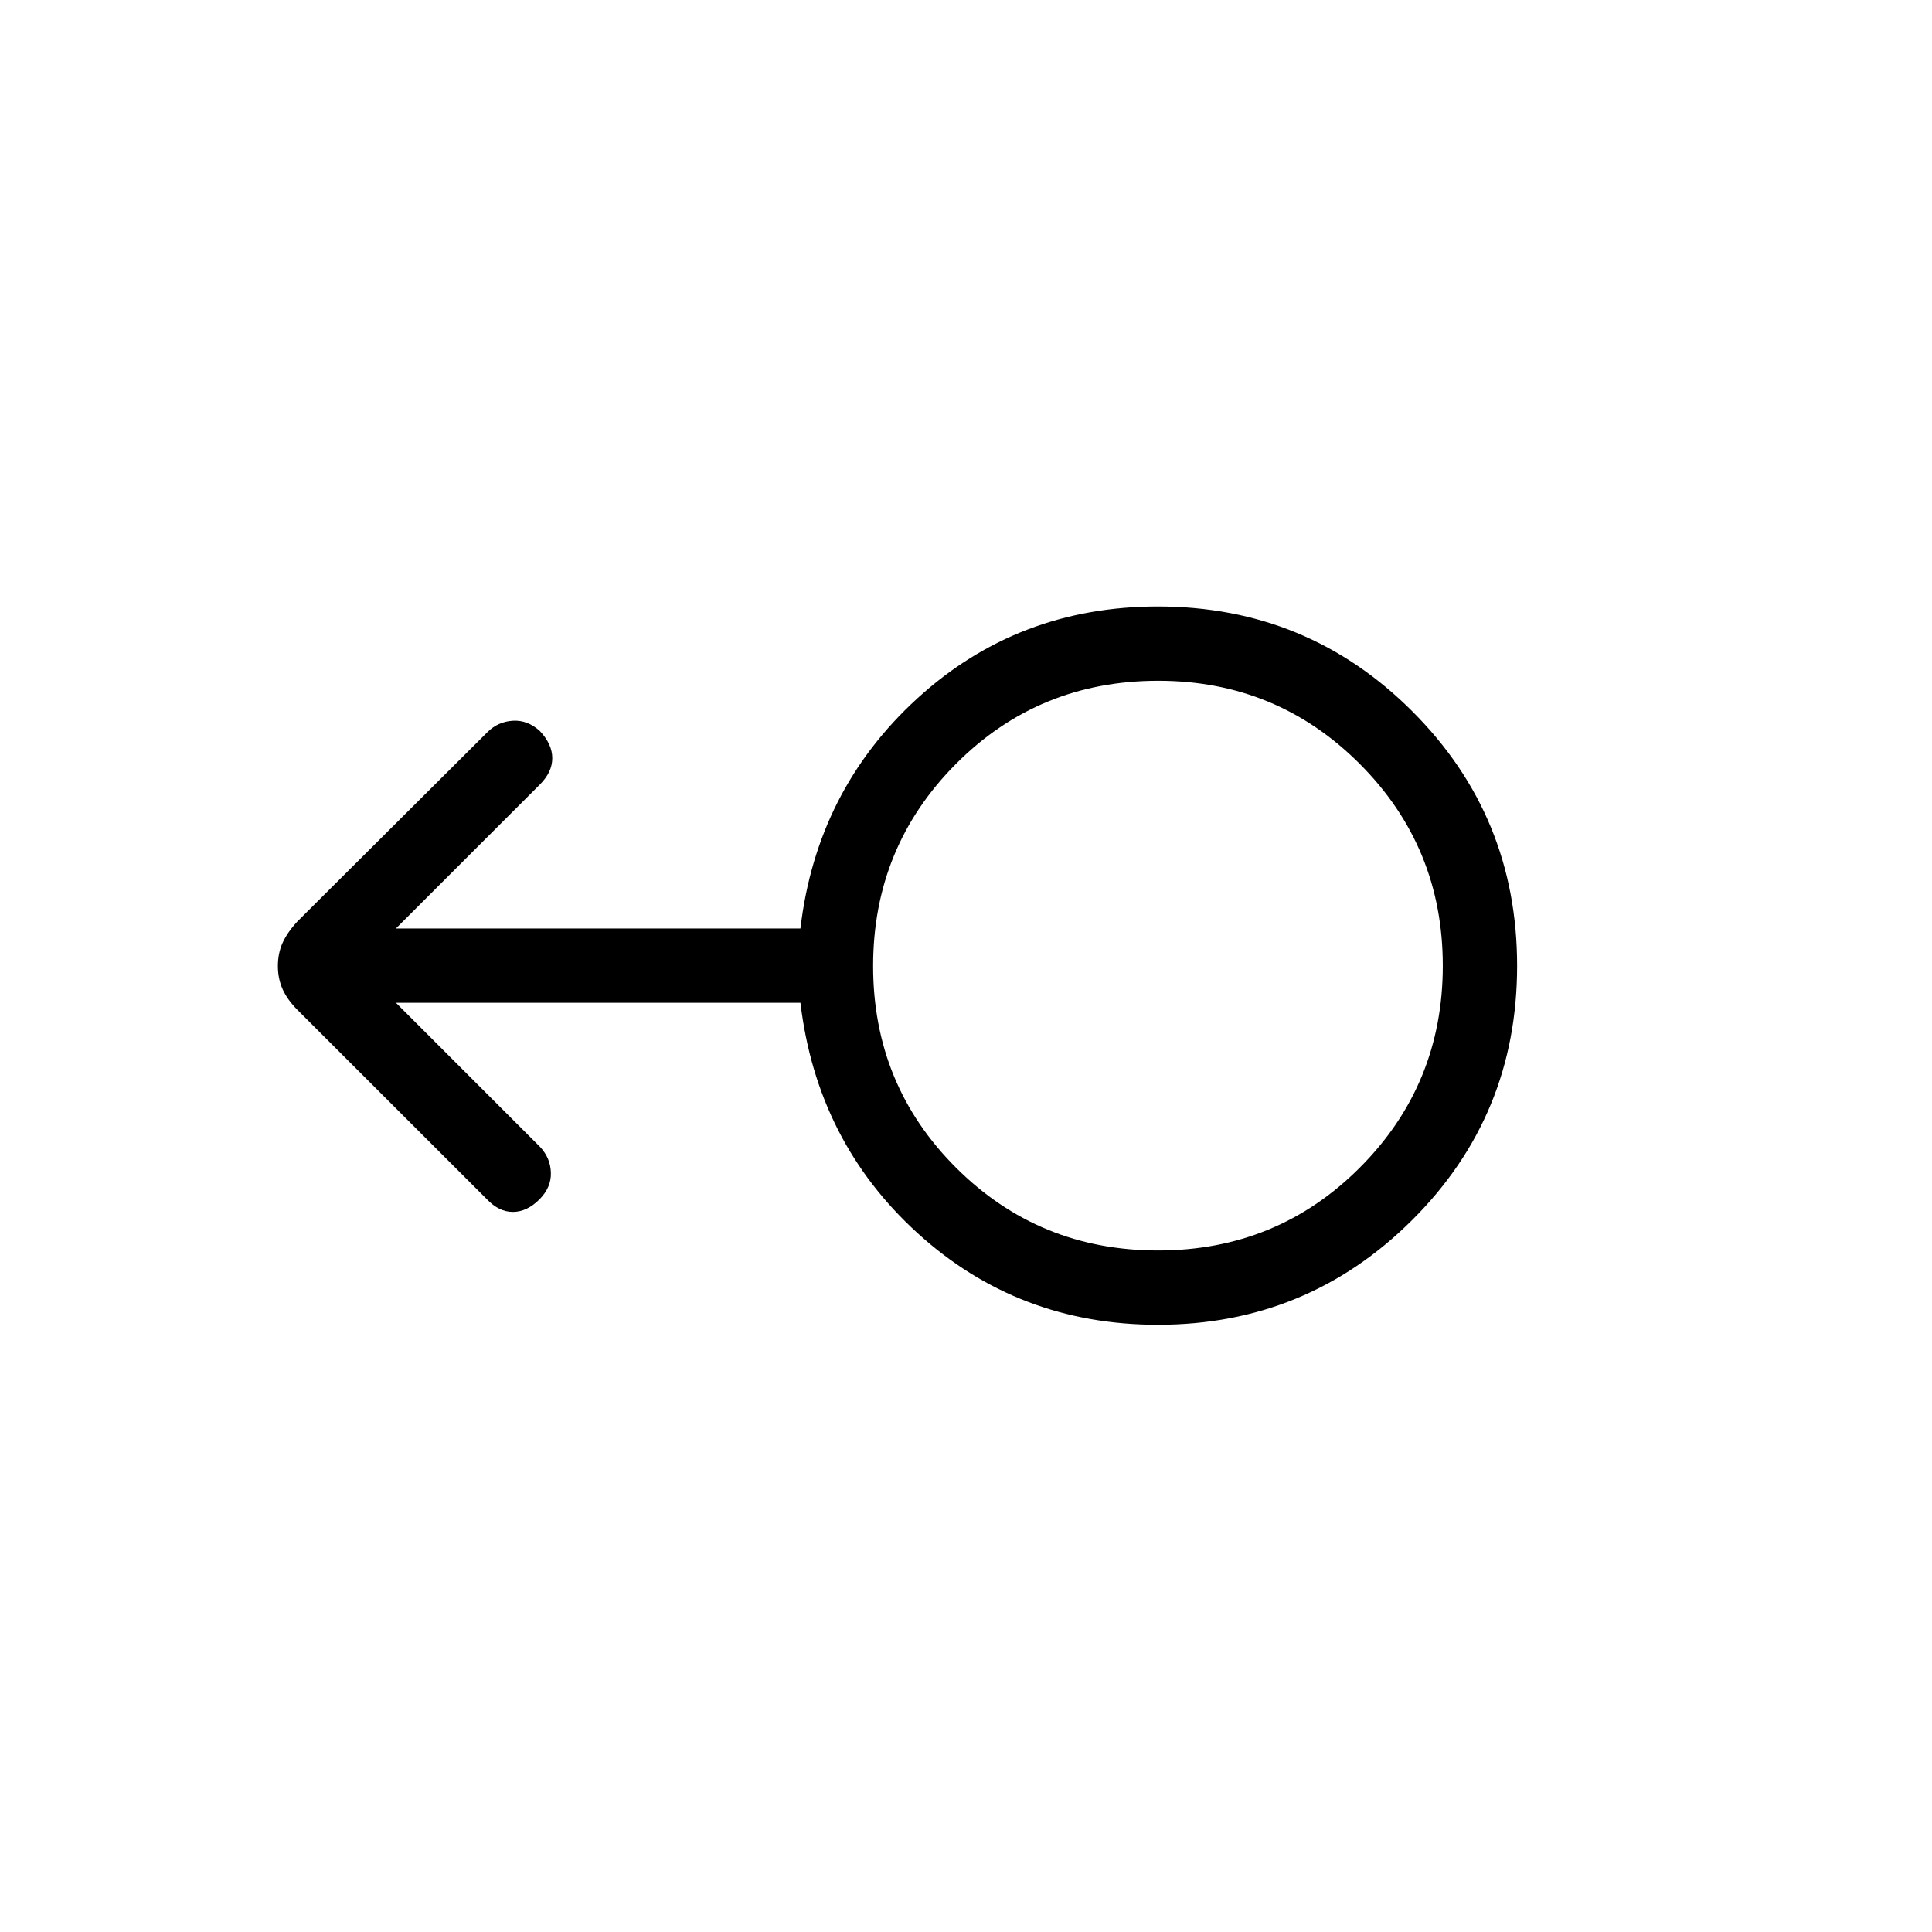 <svg xmlns="http://www.w3.org/2000/svg" height="24" viewBox="0 -960 960 960" width="24"><path d="M575.36-301.73q-69.37 0-119.39-45.5-50.01-45.5-58.24-114.5h-201l71.69 71.69q5.12 5.5 5.31 12.81.19 7.31-5.7 13.21-6.22 6.21-13.2 6.21-6.98 0-12.98-6.38l-93.97-93.92q-5.04-5.03-7.42-10.29-2.38-5.26-2.38-11.6 0-6.35 2.36-11.56 2.37-5.21 7.36-10.59l94.47-94.12q5.19-5.15 12.56-5.6 7.36-.44 13.48 5.16 6.11 6.52 6.11 13.44t-6.11 13.04l-71.58 71.58h201q8.08-68.62 58.08-114.31t119.56-45.69q74.29 0 126.38 52.08 52.1 52.09 52.1 126.48 0 74.4-52.21 126.38-52.21 51.98-126.28 51.98Zm.09-36.92q59.2 0 100.34-41.27 41.13-41.26 41.13-100.21 0-58.95-41.24-100.27-41.24-41.33-100.16-41.33-59.4 0-100.54 41.34-41.13 41.34-41.13 100.41 0 59.06 41.19 100.19 41.2 41.14 100.41 41.14Zm.13-141.35Z"/></svg>